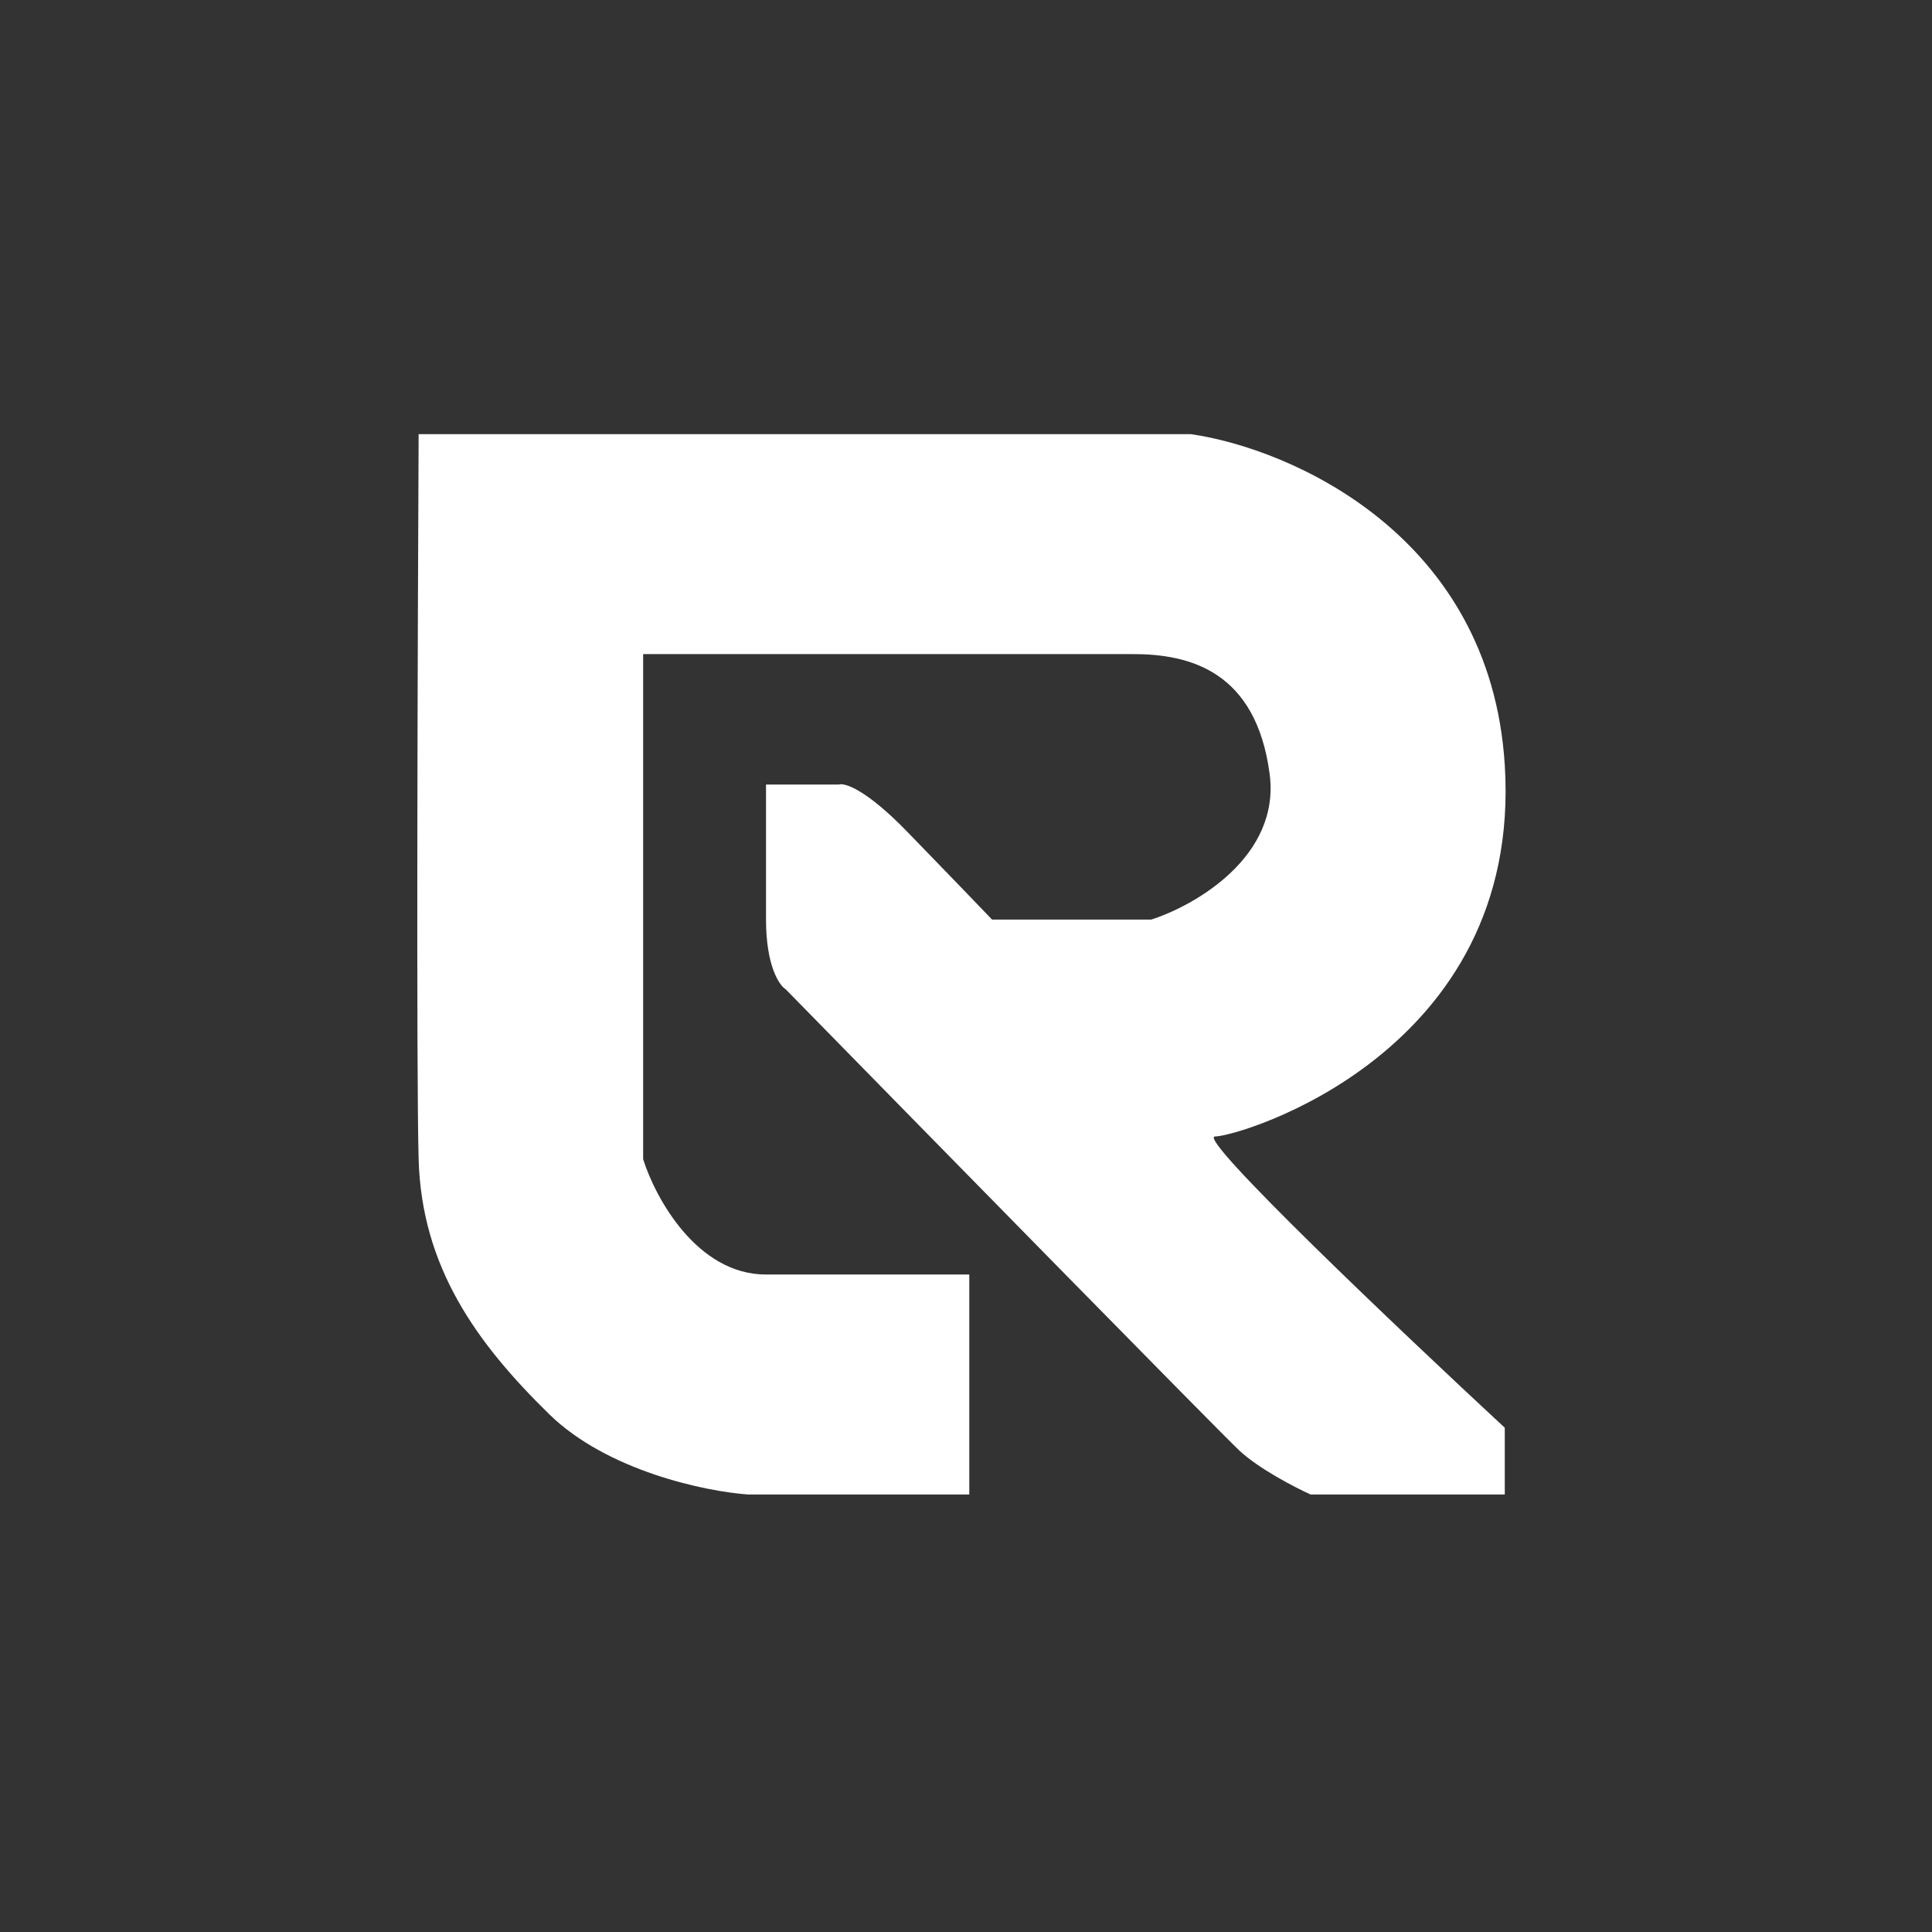 <svg width="142" height="142" viewBox="0 0 142 142" fill="none" xmlns="http://www.w3.org/2000/svg">
<rect x="0" y="0" width="142" height="142" fill="#333333" stroke="none"/>
<path d="M47.27 85.203V48.075H83.283C87.408 48.075 92.314 49.302 93.317 56.883C94.12 62.949 87.854 66.546 84.621 67.587H72.914C72.096 66.732 69.703 64.242 66.67 61.12C63.638 57.998 62.062 57.515 61.653 57.664H56.301V67.587C56.301 70.976 57.268 72.418 57.751 72.715C68.268 83.456 89.66 105.272 91.088 106.61C92.515 107.948 95.176 109.323 96.328 109.843H110.599V104.937C102.906 97.802 87.876 83.53 89.304 83.53C91.087 83.53 111.937 77.398 110.599 56.214C109.529 39.267 94.767 32.949 87.52 31.909H30.769C30.695 47.035 30.591 78.87 30.769 85.203C30.992 93.119 35.006 98.694 40.358 103.934C44.639 108.126 51.879 109.62 54.964 109.843H71.242V93.676H56.301C51.217 93.676 48.162 88.027 47.27 85.203Z" fill="white"/>
</svg>
